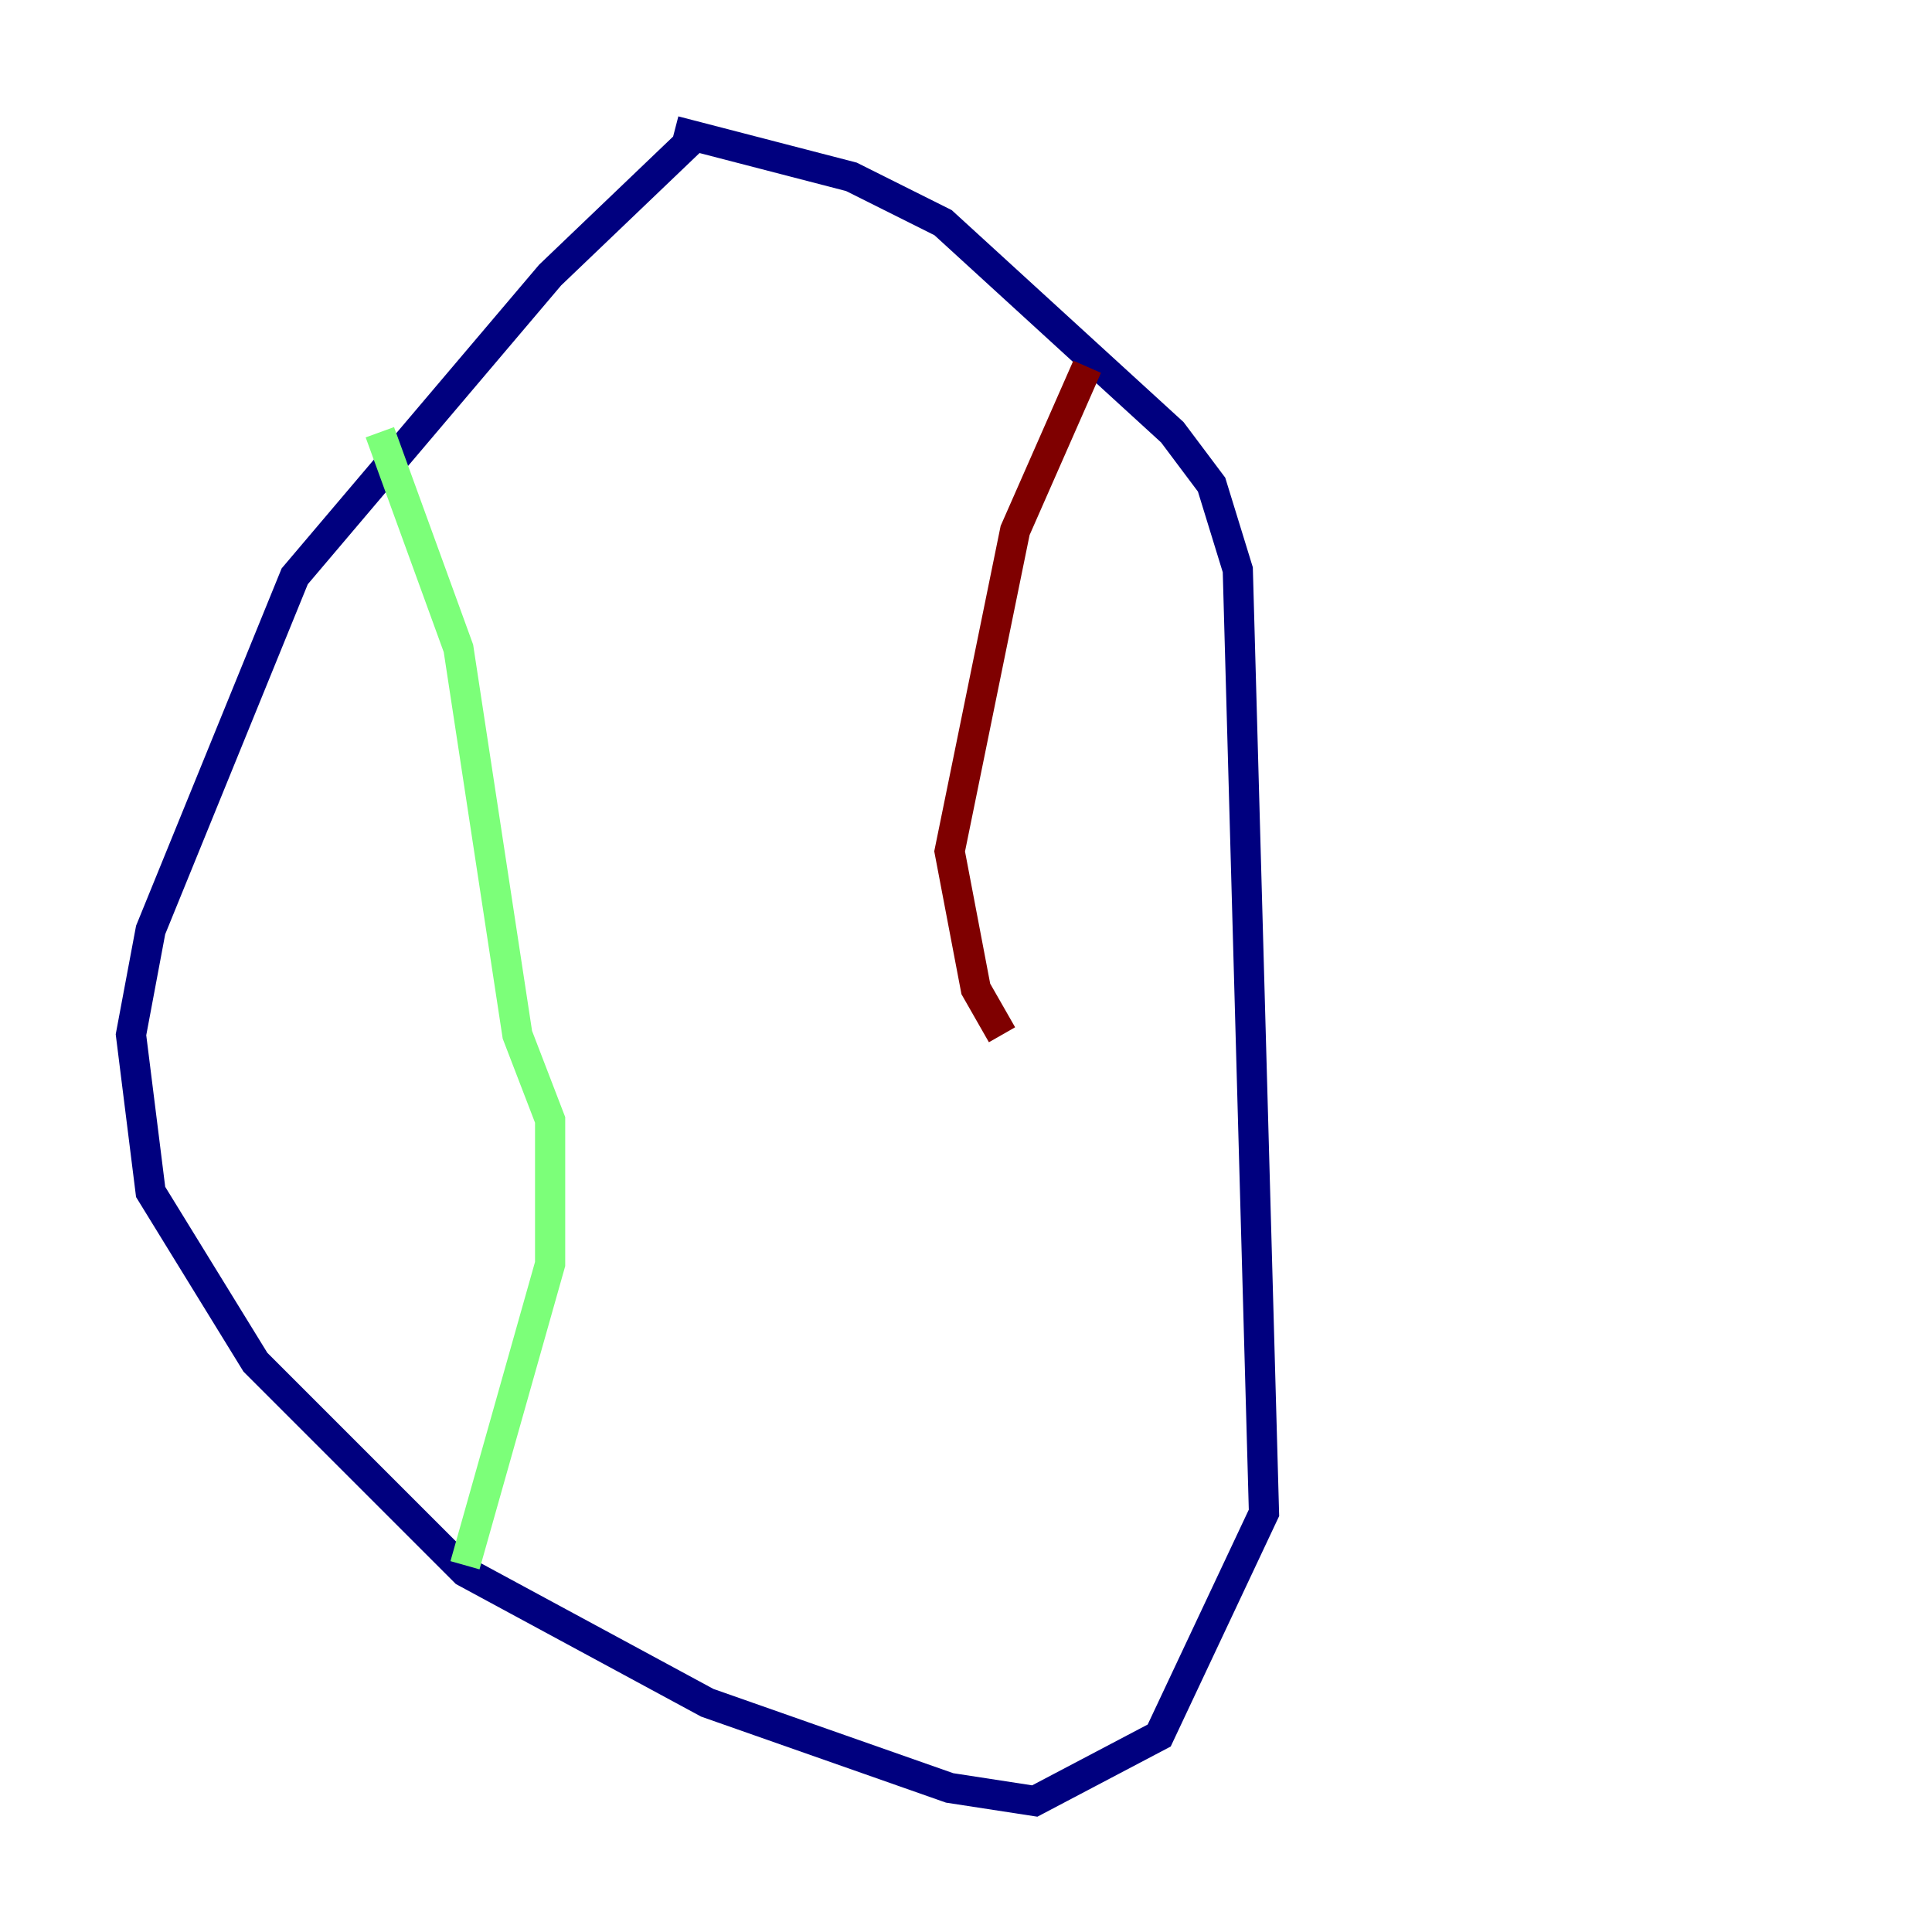 <?xml version="1.0" encoding="utf-8" ?>
<svg baseProfile="tiny" height="128" version="1.2" viewBox="0,0,128,128" width="128" xmlns="http://www.w3.org/2000/svg" xmlns:ev="http://www.w3.org/2001/xml-events" xmlns:xlink="http://www.w3.org/1999/xlink"><defs /><polyline fill="none" points="46.427,8.678 36.447,18.224 19.525,38.183 9.98,61.614 8.678,68.556 9.98,78.969 16.922,90.251 30.807,104.136 46.861,112.814 62.915,118.454 68.556,119.322 76.8,114.983 83.742,100.231 82.007,37.749 80.271,32.108 77.668,28.637 62.481,14.752 56.407,11.715 44.691,8.678" stroke="#00007f" stroke-width="2" /><polyline fill="none" points="25.166,28.637 30.373,42.956 34.278,68.556 36.447,74.197 36.447,83.742 30.807,103.702" stroke="#7cff79" stroke-width="2" /><polyline fill="none" points="72.027,24.298 67.254,35.146 62.915,56.407 64.651,65.519 66.386,68.556" stroke="#7f0000" stroke-width="2" /></svg>